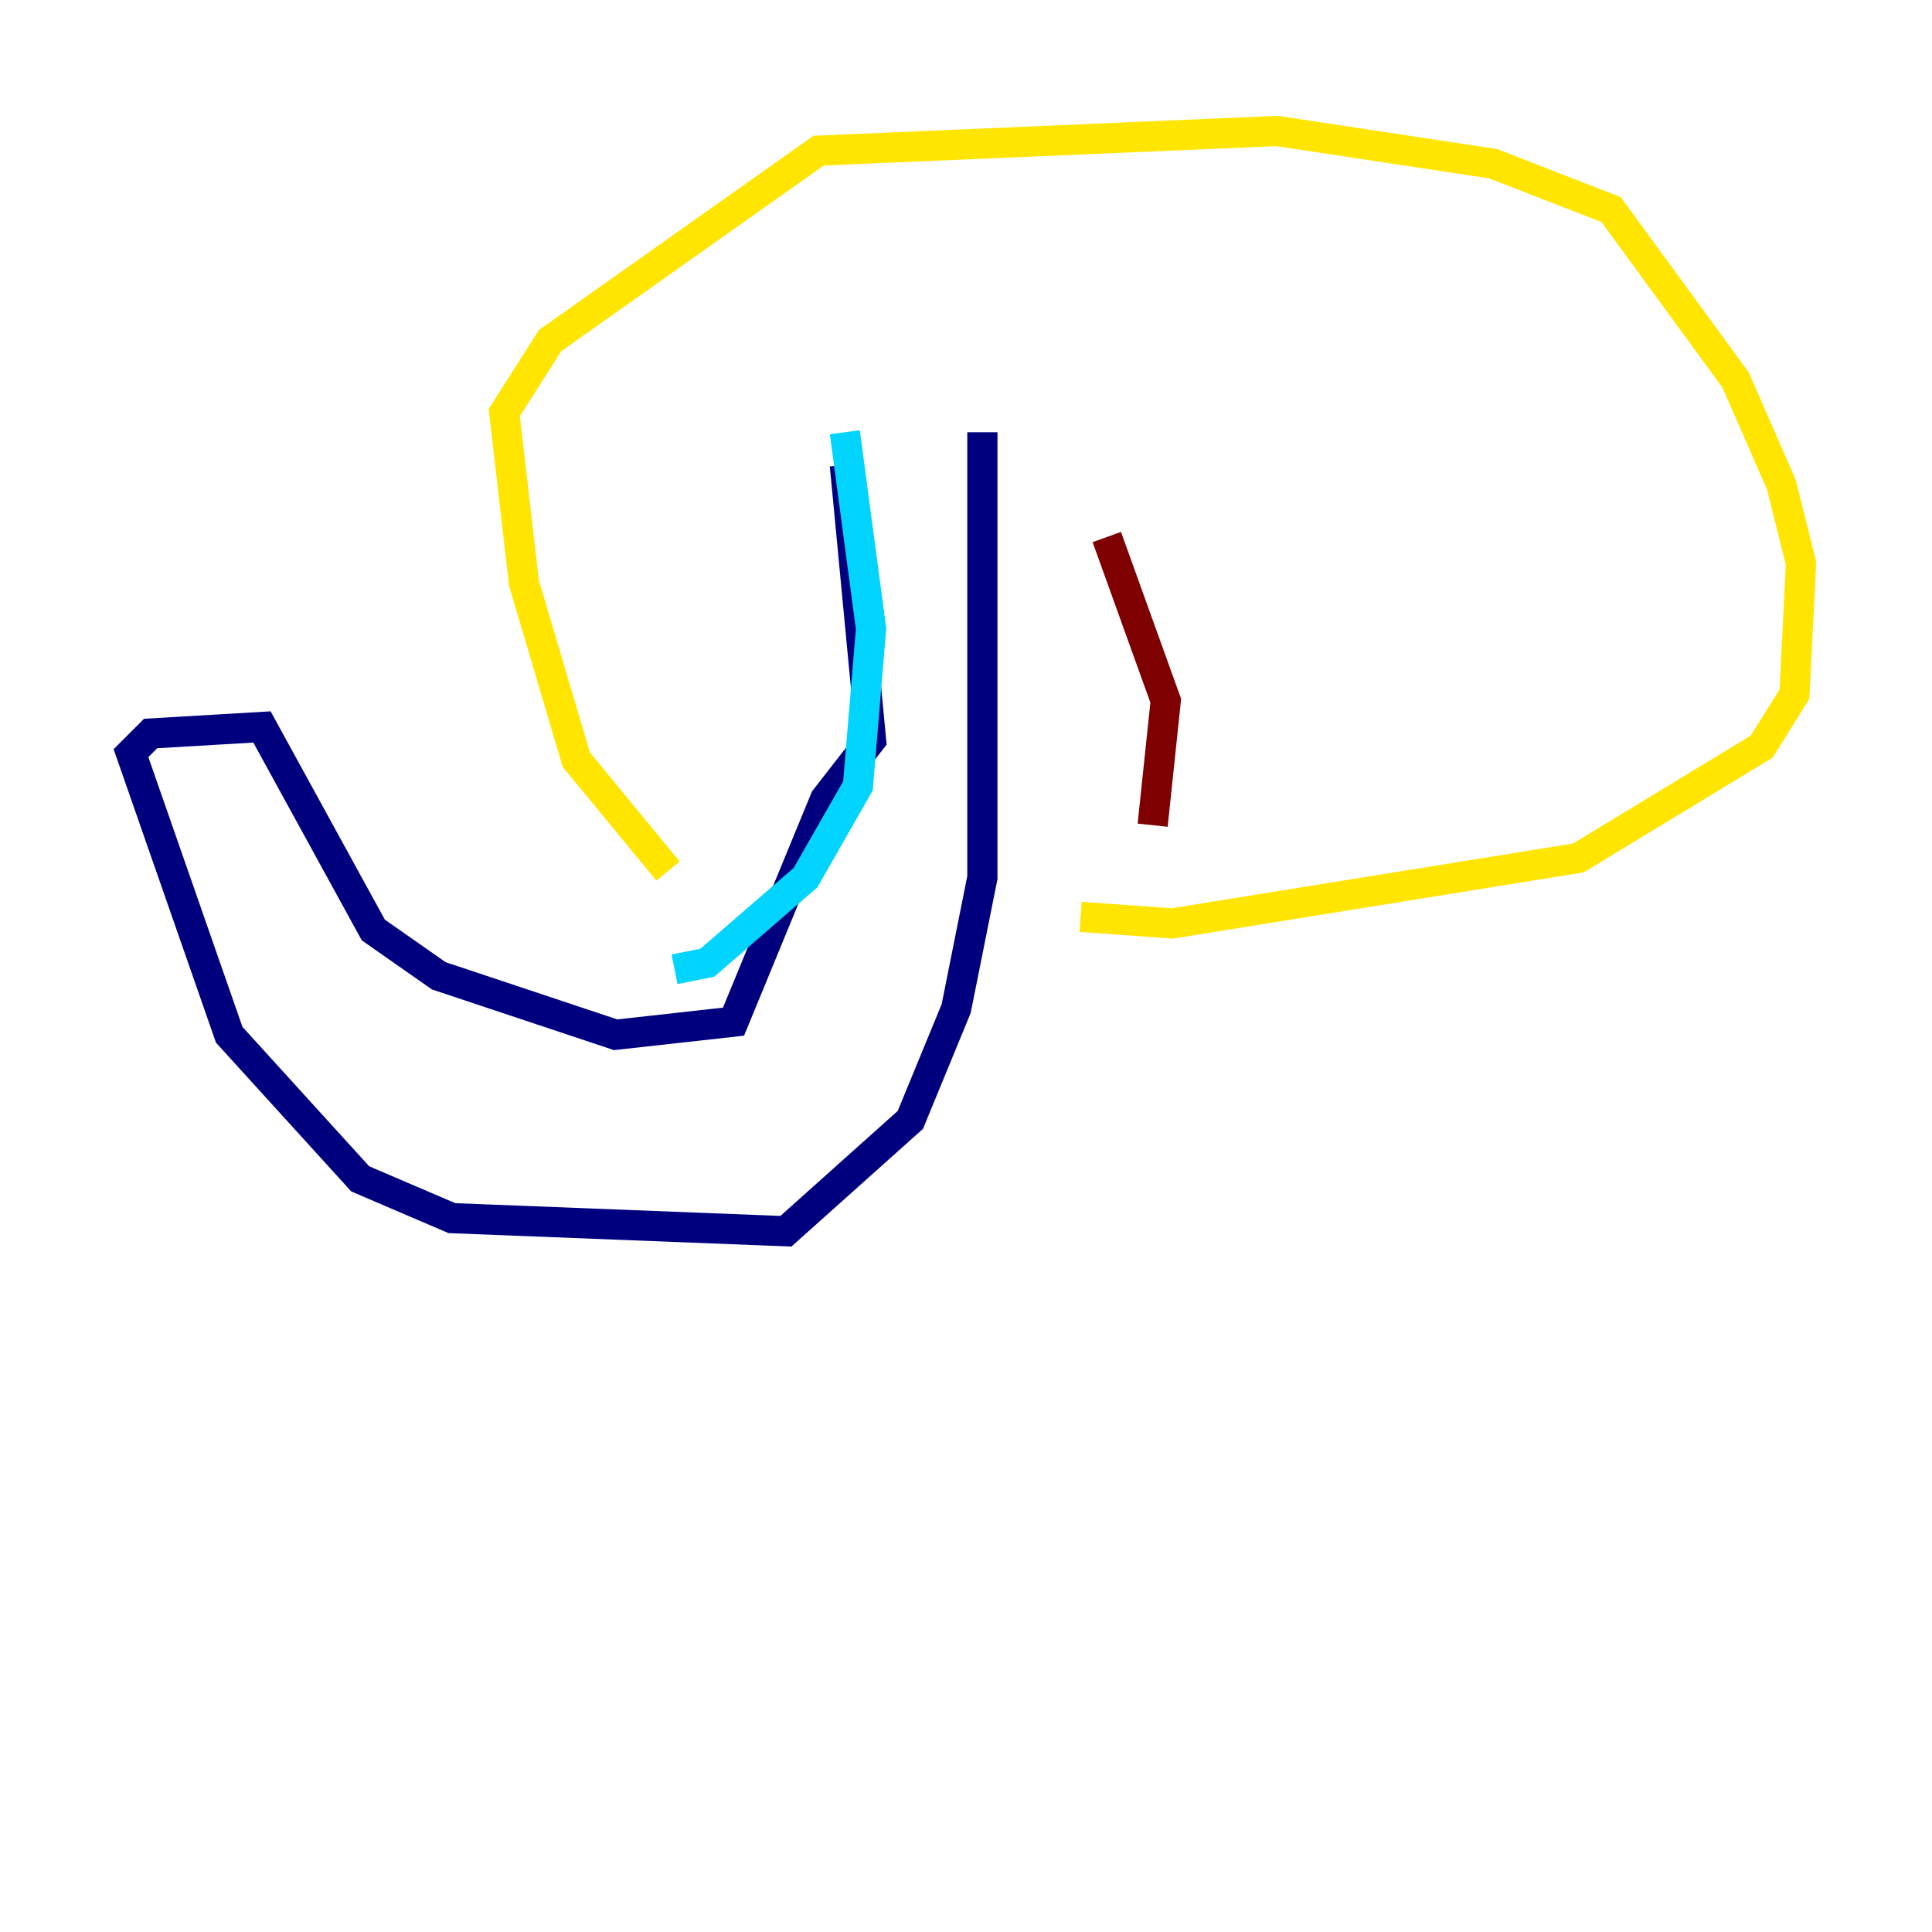 <?xml version="1.0" encoding="utf-8" ?>
<svg baseProfile="tiny" height="128" version="1.2" viewBox="0,0,128,128" width="128" xmlns="http://www.w3.org/2000/svg" xmlns:ev="http://www.w3.org/2001/xml-events" xmlns:xlink="http://www.w3.org/1999/xlink"><defs /><polyline fill="none" points="55.973,30.807 57.709,49.031 54.671,52.936 48.597,67.688 40.786,68.556 29.071,64.651 24.732,61.614 17.356,48.163 9.98,48.597 8.678,49.898 15.186,68.556 23.864,78.102 29.939,80.705 52.068,81.573 60.312,74.197 63.349,66.82 65.085,58.142 65.085,28.637" stroke="#00007f" stroke-width="2" /><polyline fill="none" points="55.973,28.637 57.709,41.654 56.841,52.068 53.37,58.142 46.861,63.783 44.691,64.217" stroke="#00d4ff" stroke-width="2" /><polyline fill="none" points="44.258,57.709 38.183,50.332 34.712,38.617 33.41,27.336 36.447,22.563 54.237,9.98 84.61,8.678 98.929,10.848 106.739,13.885 114.983,25.166 118.02,32.108 119.322,37.315 118.888,45.993 116.719,49.464 104.57,56.841 77.668,61.18 71.593,60.746" stroke="#ffe500" stroke-width="2" /><polyline fill="none" points="73.329,35.58 77.234,46.427 76.366,54.671" stroke="#7f0000" stroke-width="2" /></svg>